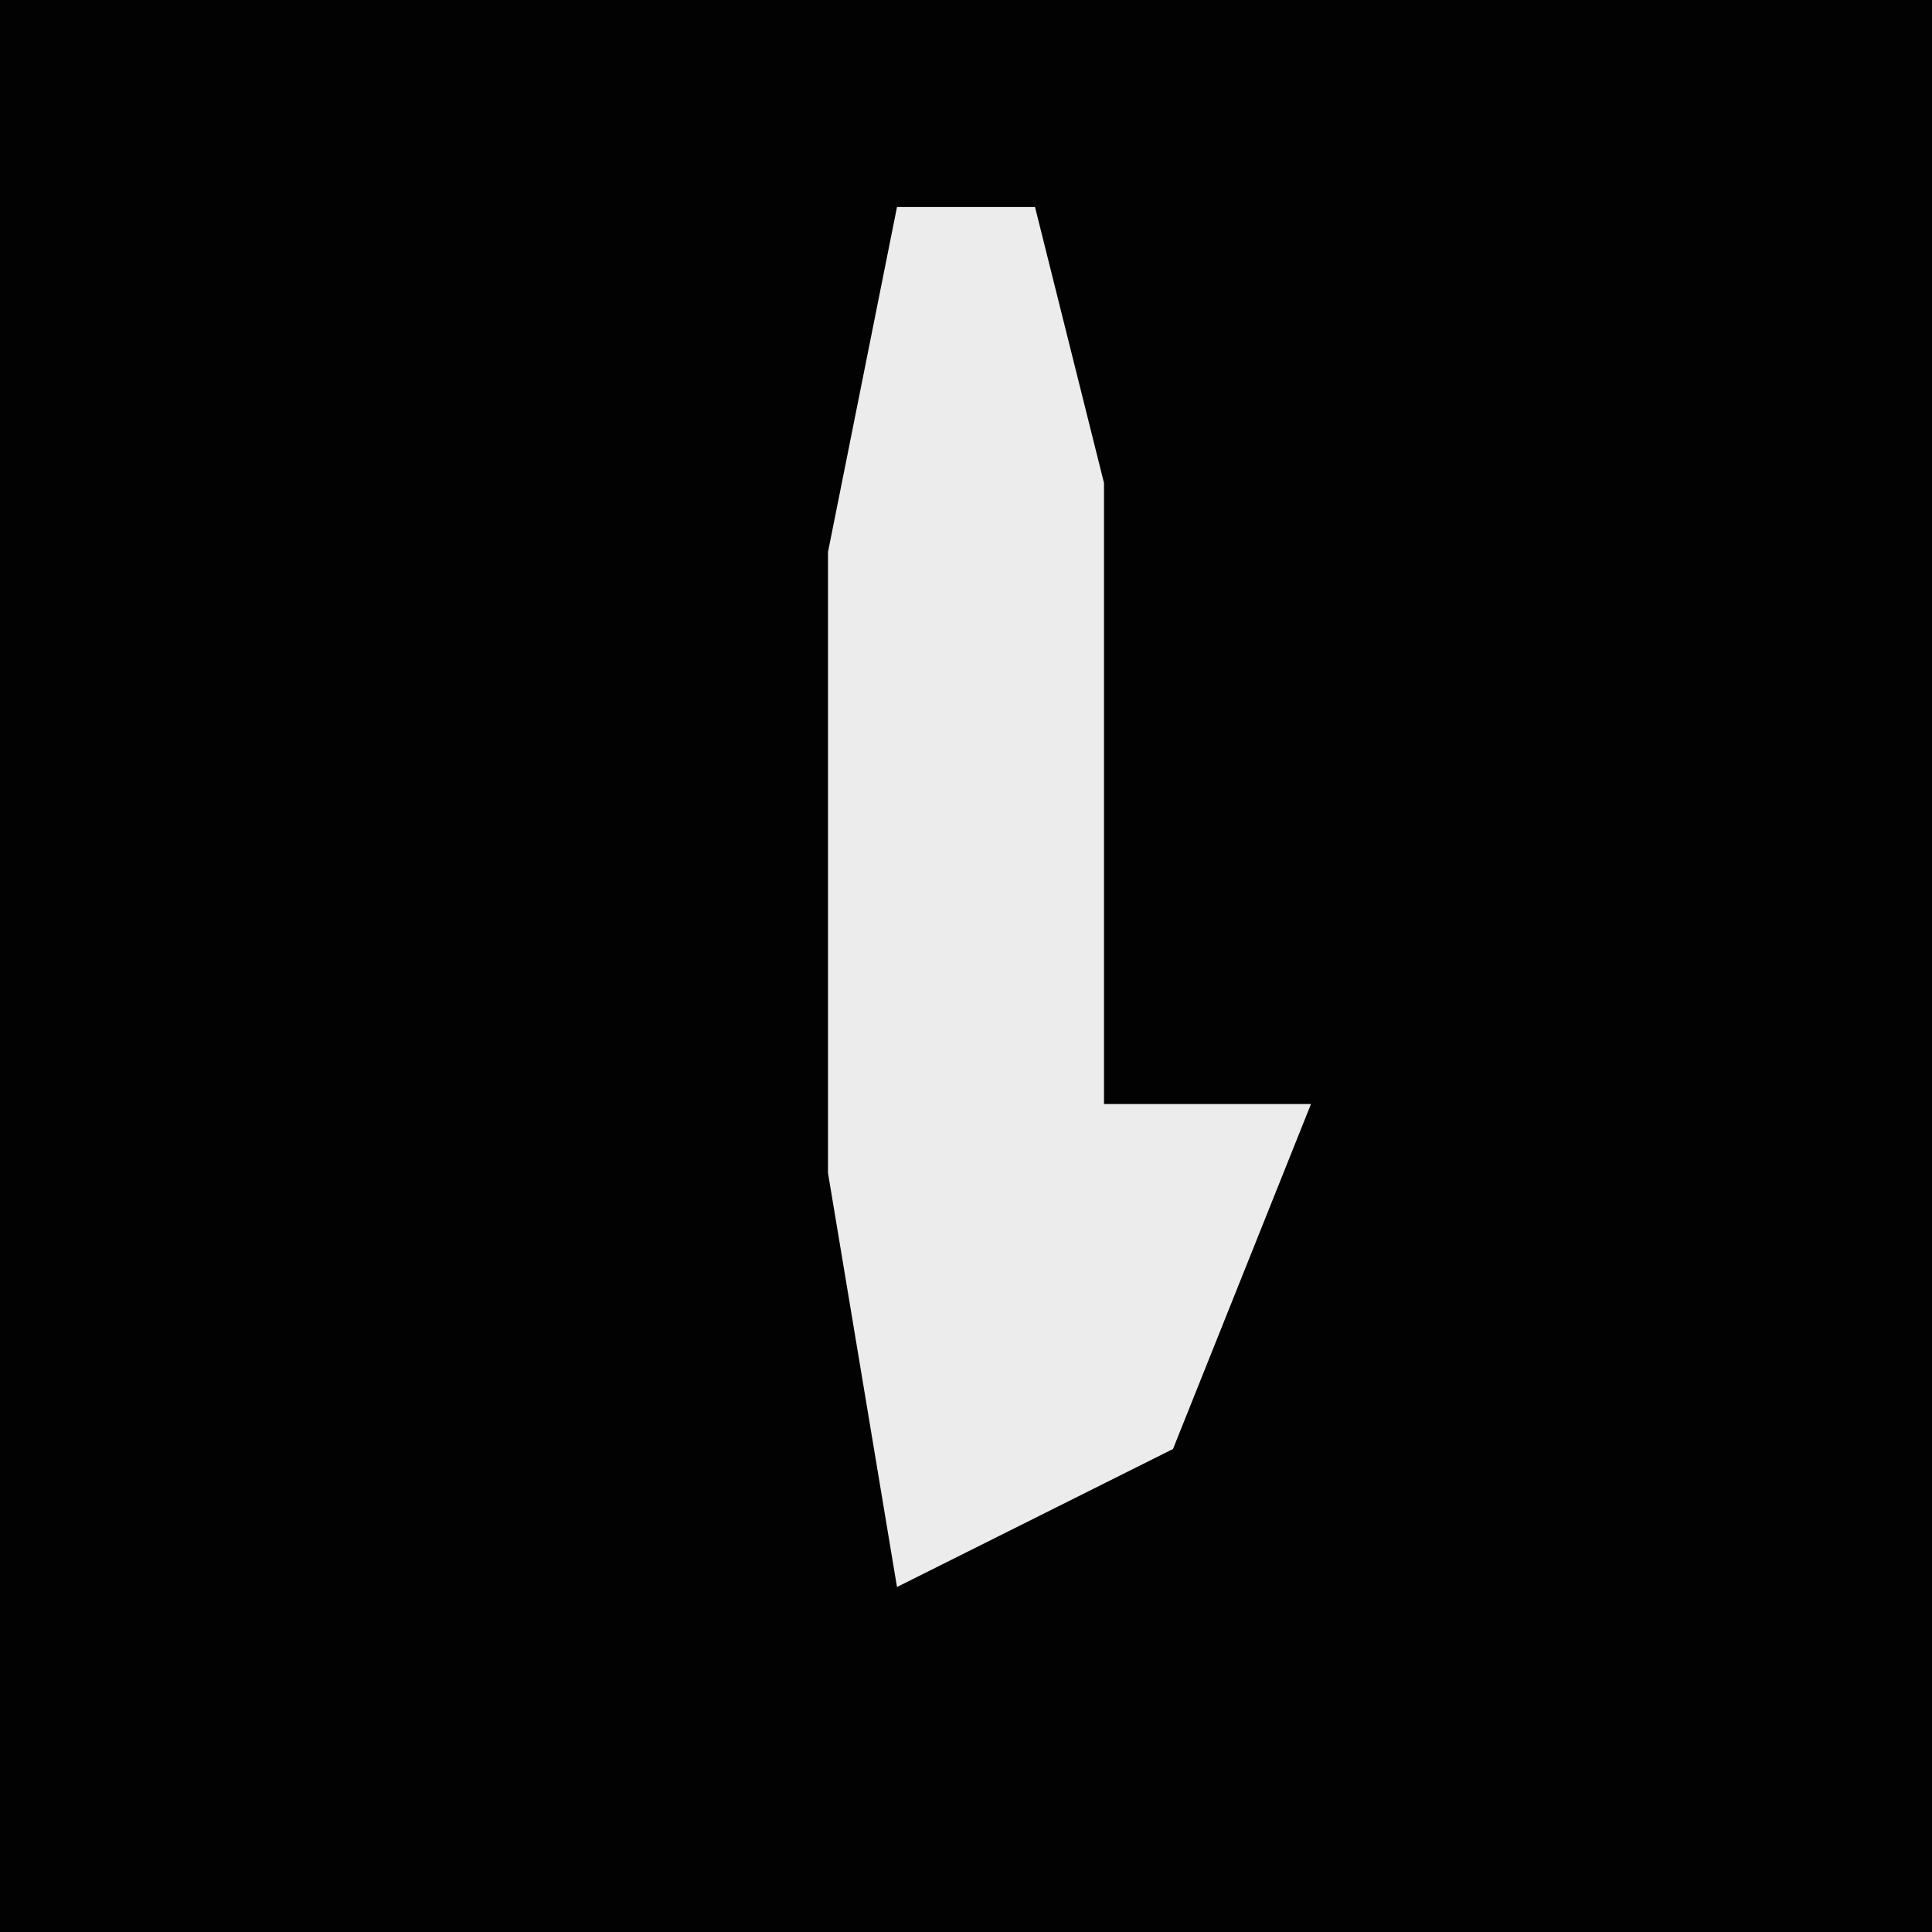 <?xml version="1.0" encoding="UTF-8"?>
<svg version="1.1" xmlns="http://www.w3.org/2000/svg" width="28" height="28">
<path d="M0,0 L28,0 L28,28 L0,28 Z " fill="#020202" transform="translate(0,0)"/>
<path d="M0,0 L2,0 L3,4 L3,13 L6,13 L4,18 L0,20 L-1,14 L-1,5 Z " fill="#ECECEC" transform="translate(13,3)"/>
</svg>
